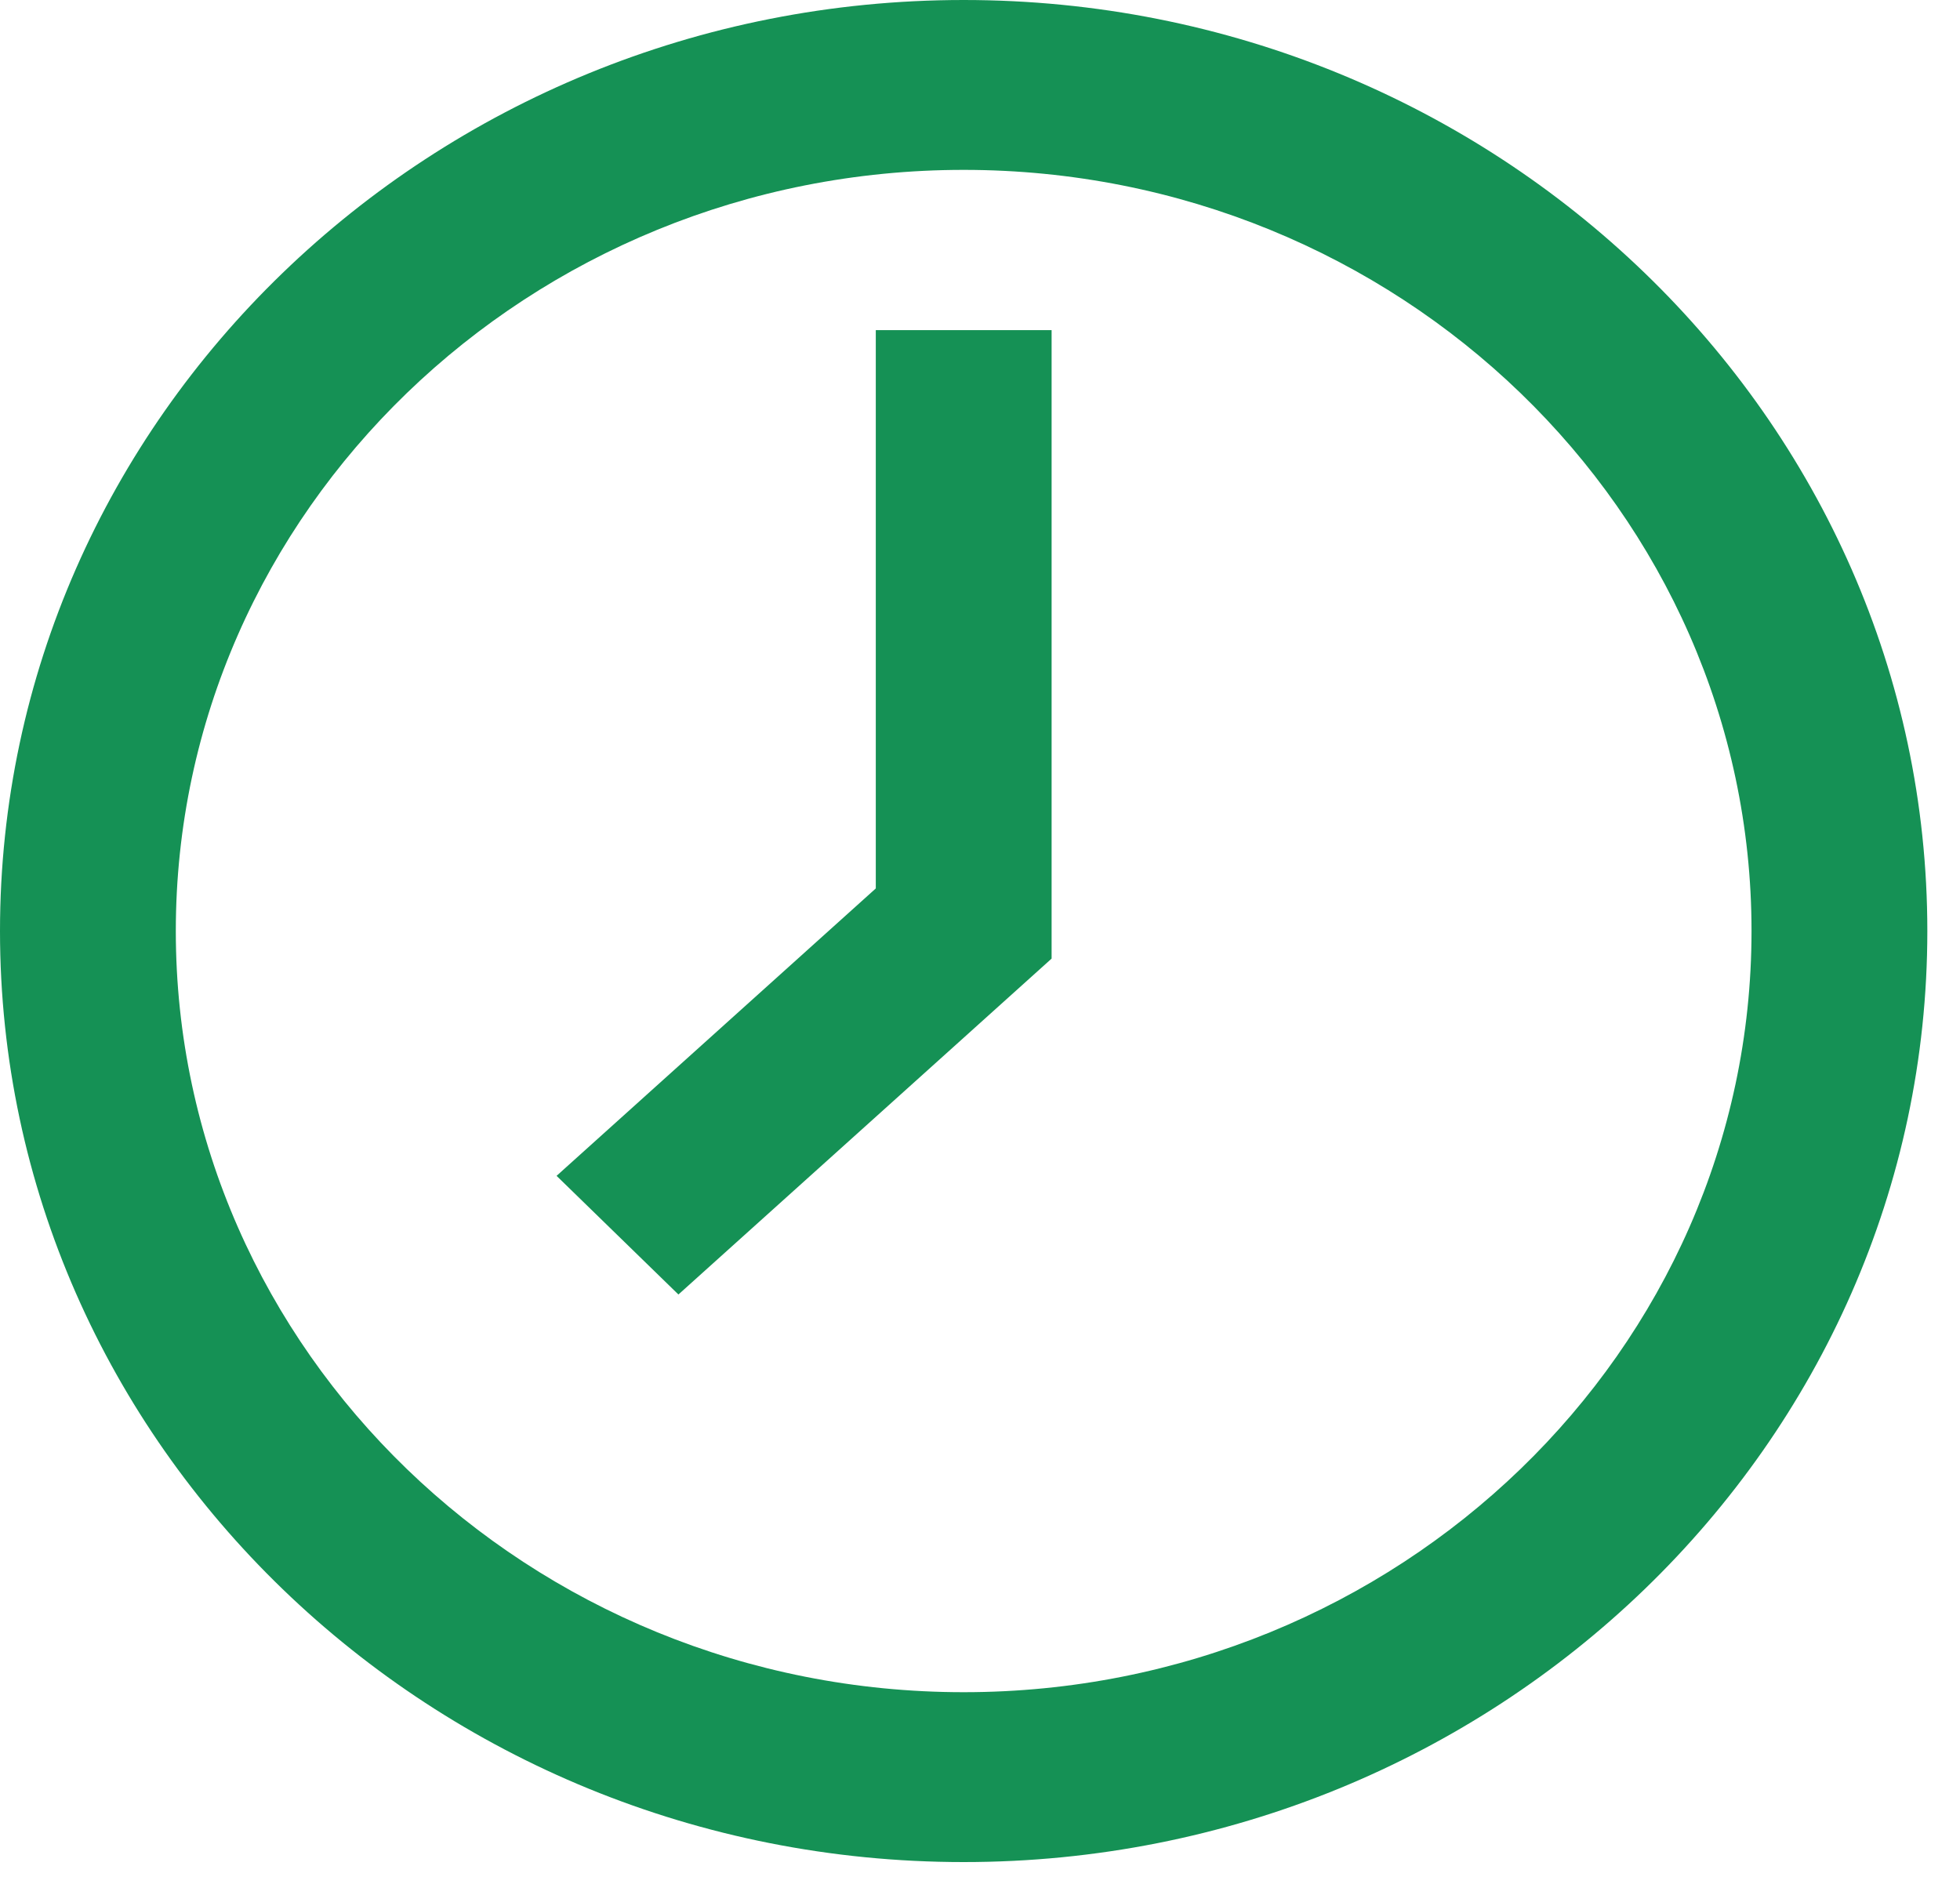 <svg xmlns="http://www.w3.org/2000/svg" width="30" height="29" viewBox="0 0 30 29">
    <g fill="#159155" fill-rule="evenodd">
        <path d="M10.384 19.813l5.712-5.141V5.053h-2.691v8.545l-4.886 4.399z"/>
        <path d="M14.75 25.9c-6.649 0-12.059-5.226-12.059-11.65S8.101 2.6 14.75 2.6c6.649 0 12.059 5.226 12.059 11.65S21.399 25.9 14.75 25.9m0-25.9C6.617 0 0 6.393 0 14.25S6.617 28.5 14.75 28.5 29.5 22.107 29.5 14.25 22.883 0 14.75 0"/>
    </g>
</svg>
